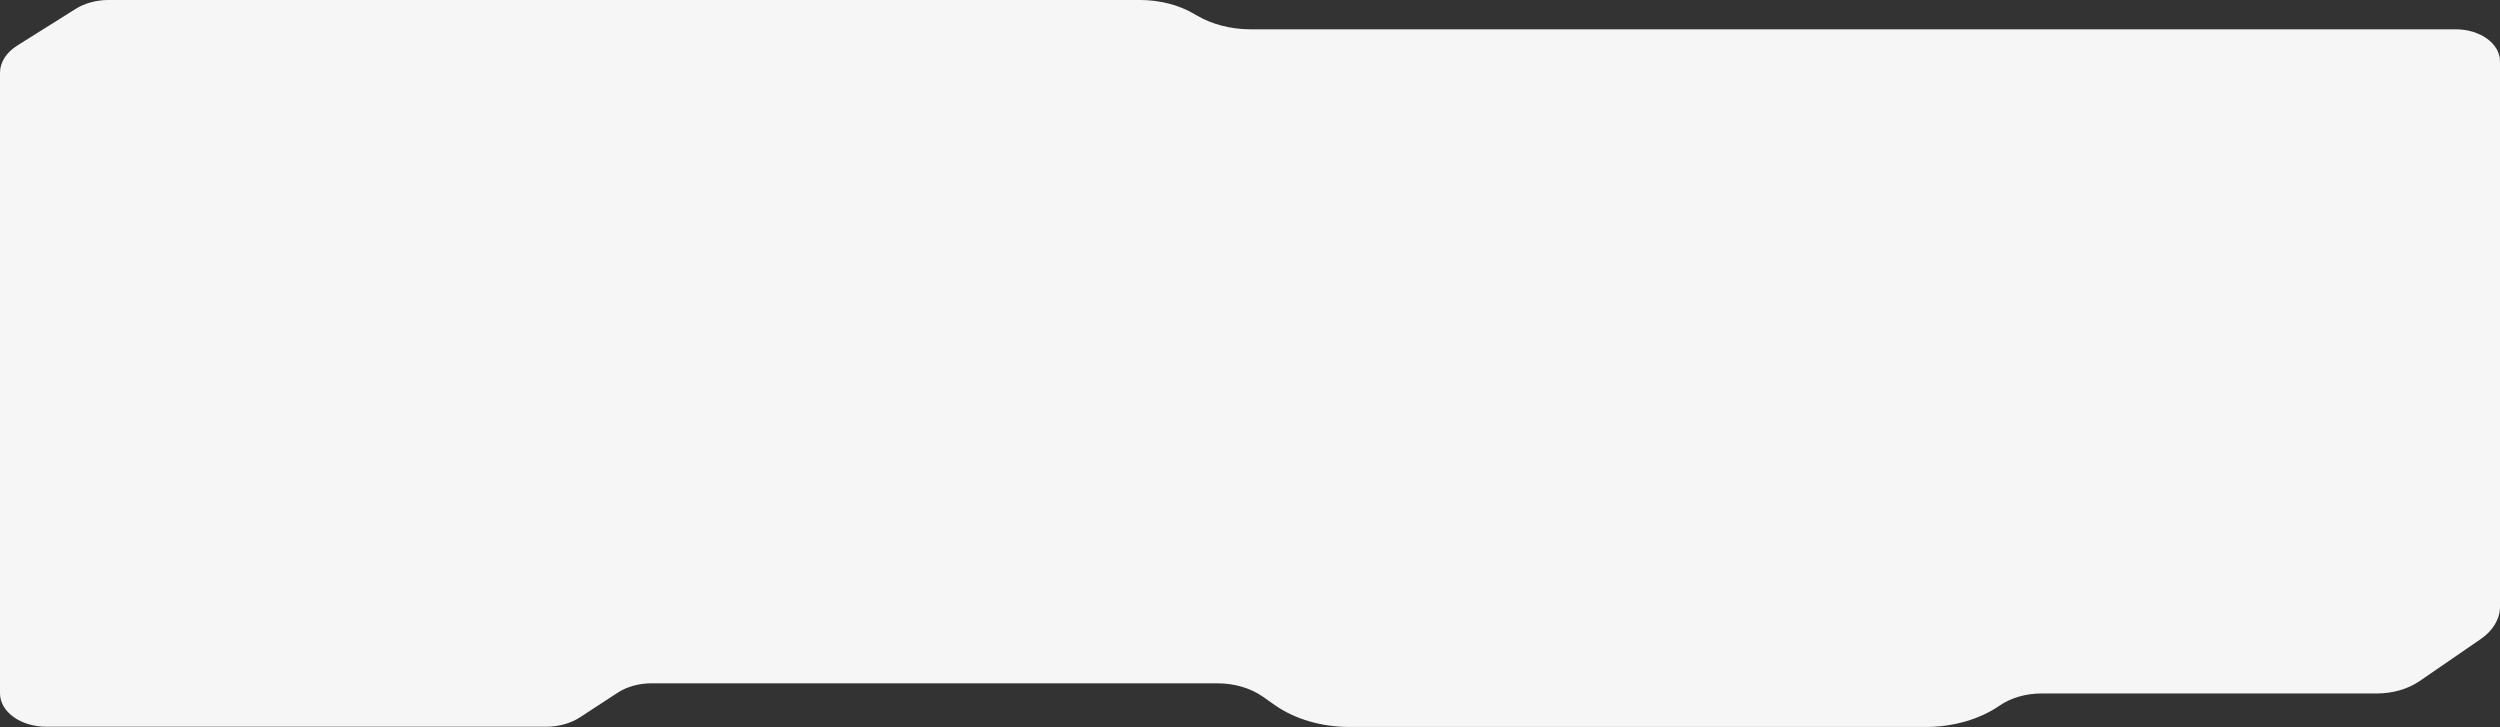 <svg width="815" height="237" viewBox="0 0 815 237" fill="none" xmlns="http://www.w3.org/2000/svg">
<rect x="0" y="0" width="815" height="237" fill="#333333" stroke="none"/>
<g clip-path="url(#clip0_189_1889)">
<path d="M800.544 9.56H407.753C401.344 9.56 395.132 7.968 390.166 5.051L389.241 4.509C384.275 1.592 378.063 0 371.654 0H35.383C31.452 0 27.656 1.023 24.686 2.89L5.608 14.86C2.046 17.092 0 20.329 0 23.735V226.044C0 232.047 6.741 236.911 15.06 236.911H178.051C182.13 236.911 186.061 235.817 189.081 233.843L201.344 225.831C204.363 223.857 208.295 222.763 212.374 222.763H396.87C402.404 222.763 407.716 224.319 411.672 227.102L415.579 229.85C422.098 234.43 430.824 236.991 439.919 236.991H627.78C636.765 236.991 645.404 234.492 651.899 230.01C655.559 227.485 660.44 226.071 665.505 226.071H774.822C780.011 226.071 785.002 224.63 788.761 222.051L808.727 208.33C812.732 205.573 815 201.758 815 197.765V19.982C815 14.22 808.53 9.551 800.544 9.551V9.56Z" fill="#F6F6F6"/>
</g>
<defs>
<clipPath id="clip0_189_1889">
<rect width="815" height="237" fill="white"/>
</clipPath>
</defs>
</svg>
